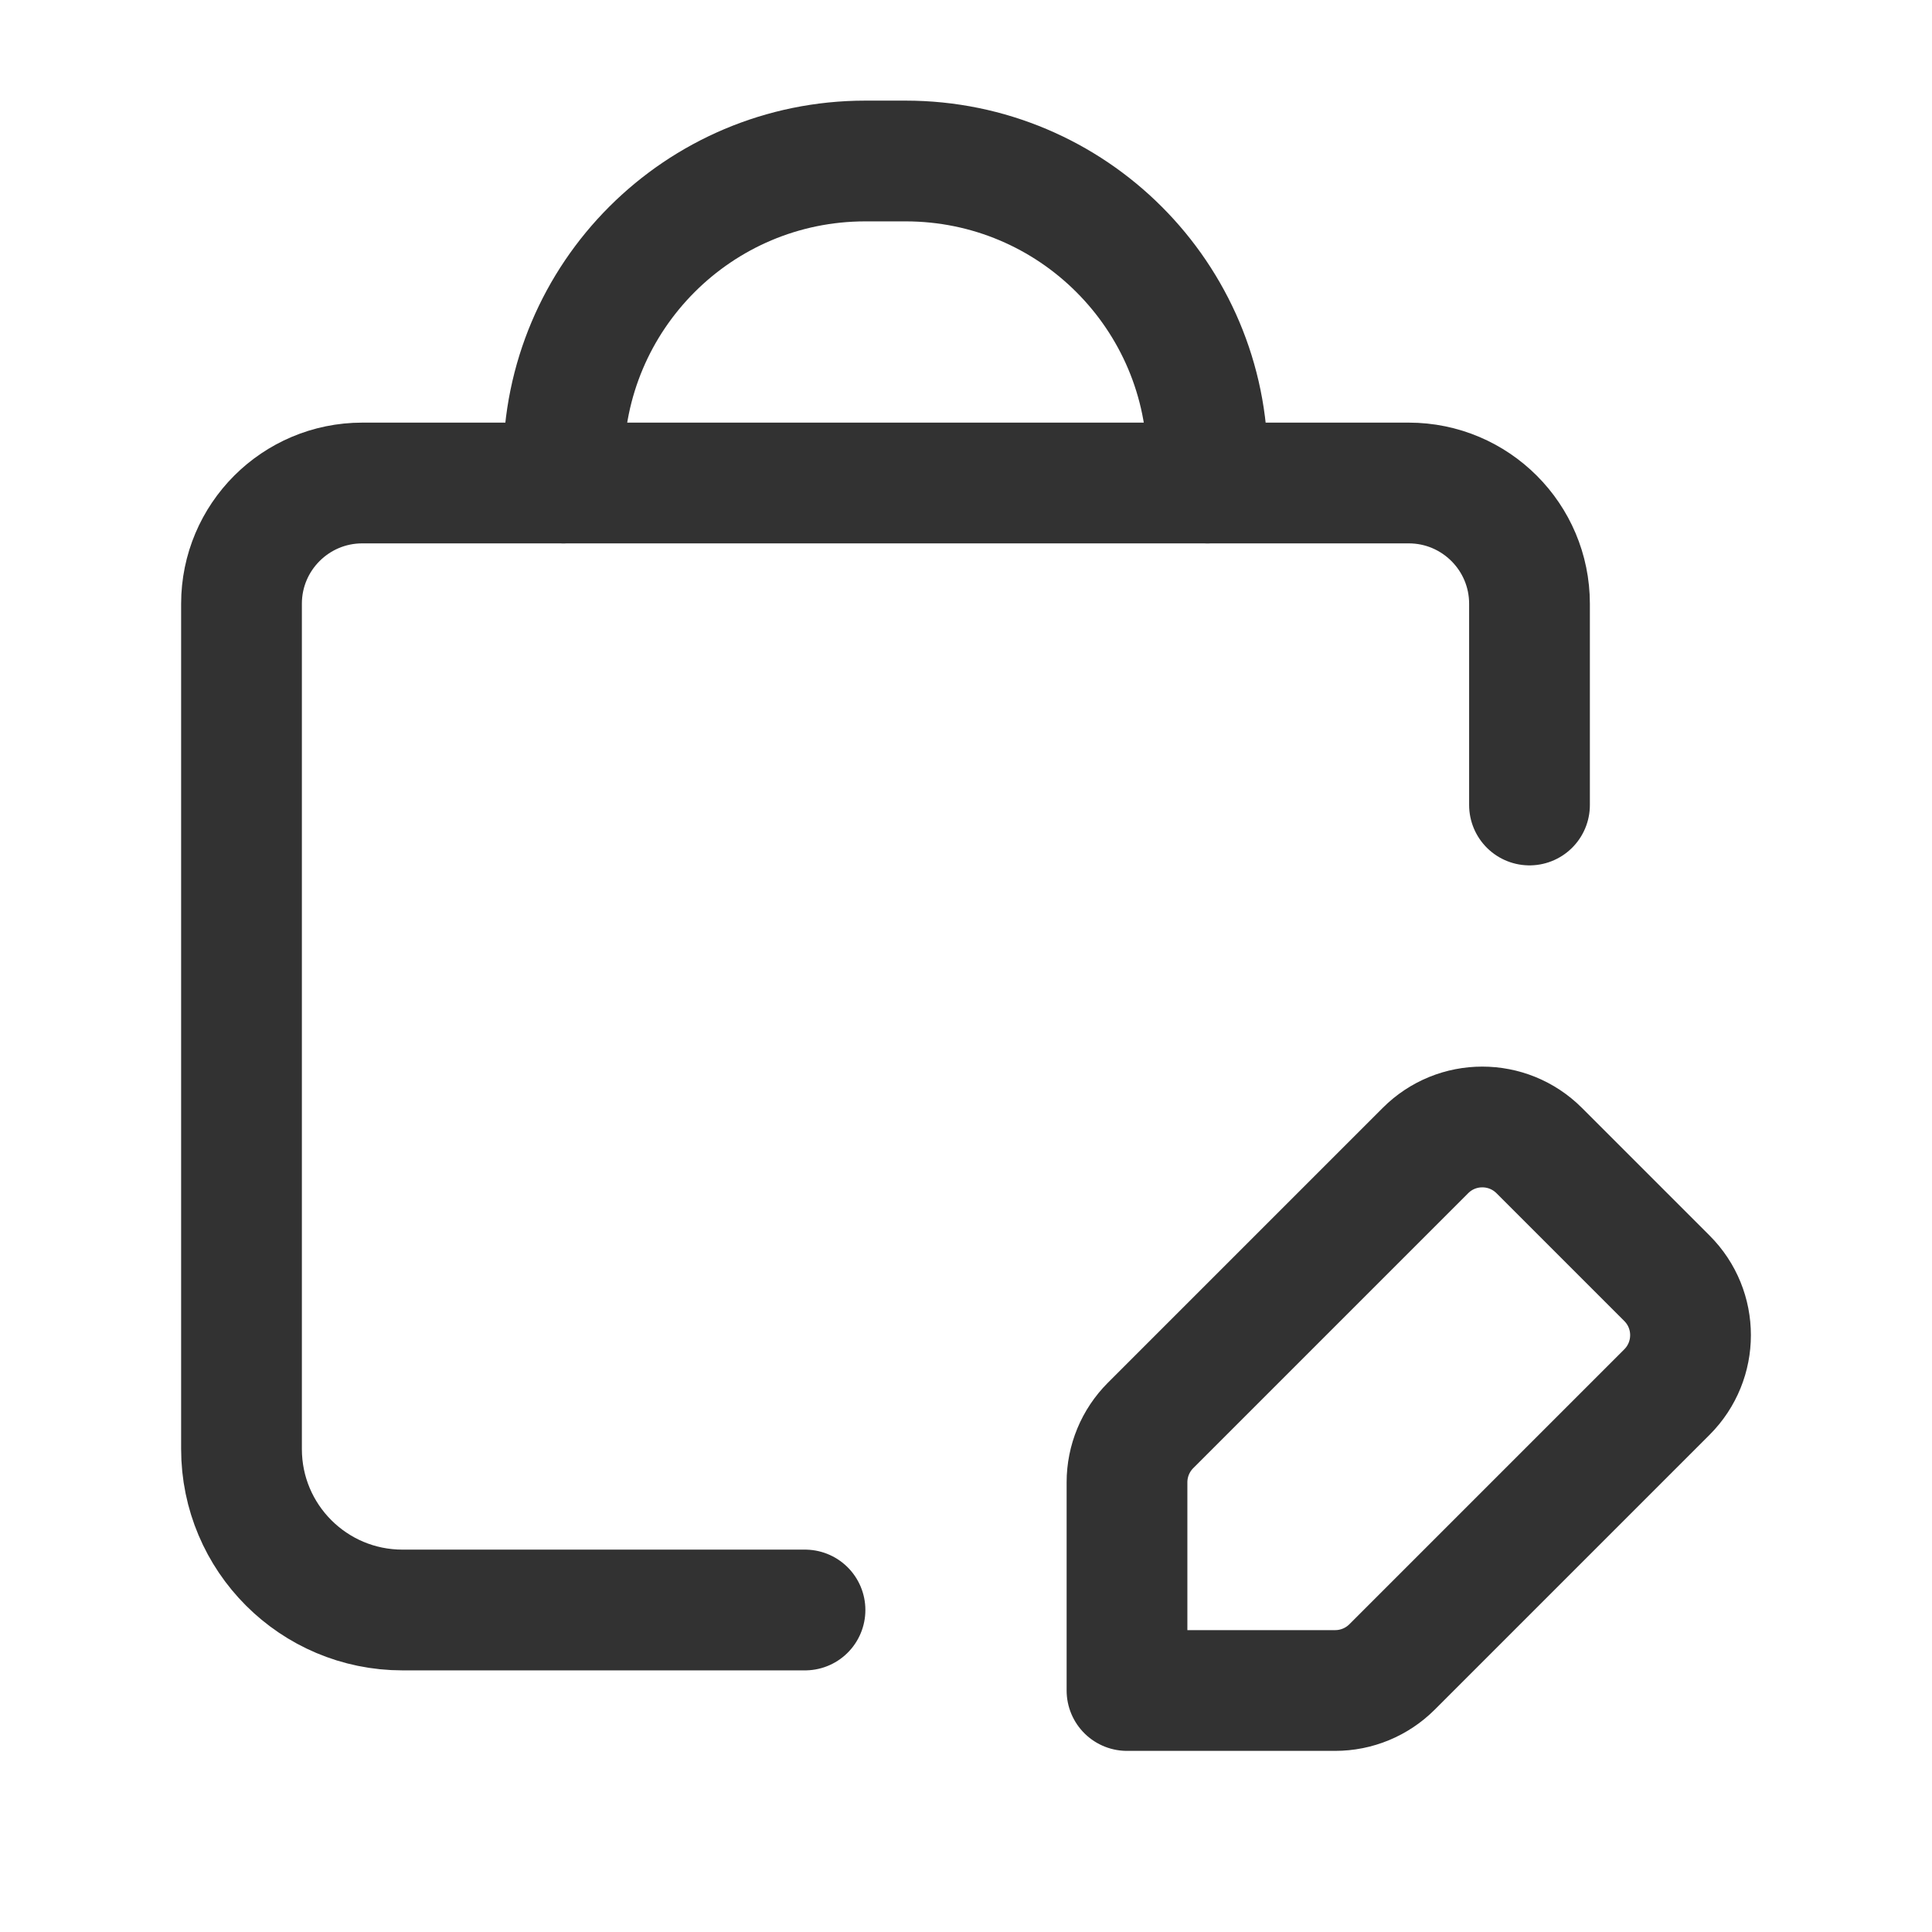 <?xml version="1.0" encoding="utf-8"?>
<!-- Generator: Adobe Illustrator 24.0.2, SVG Export Plug-In . SVG Version: 6.00 Build 0)  -->
<svg version="1.1" id="Layer_3" xmlns="http://www.w3.org/2000/svg" xmlns:xlink="http://www.w3.org/1999/xlink" x="0px" y="0px"
	 width="24px" height="24px" viewBox="0 0 24 24" enable-background="new 0 0 24 24" xml:space="preserve">
<g>
	<path fill="none" d="M0,0h24v24H0V0z"/>
	<g>
		<path fill="none" stroke="#323232" stroke-width="1.5" stroke-linecap="round" stroke-linejoin="round" d="M10,20H5
			c-1.105,0-2-0.895-2-2V7.5C3,6.672,3.672,6,4.5,6h13C18.328,6,19,6.672,19,7.5V10"/>
		<path fill="none" stroke="#323232" stroke-width="1.5" stroke-linecap="round" stroke-linejoin="round" d="M17.293,20.707
			l3.414-3.414c0.391-0.391,0.391-1.024,0-1.414l-1.586-1.586c-0.391-0.391-1.024-0.391-1.414,0l-3.414,3.414
			C14.105,17.895,14,18.149,14,18.414V21h2.586C16.851,21,17.105,20.895,17.293,20.707z"/>
		<path fill="none" stroke="#323232" stroke-width="1.5" stroke-linecap="round" stroke-linejoin="round" d="M7,6V5.75v0
			C7,3.679,8.679,2,10.75,2h0.5C13.321,2,15,3.679,15,5.75v0V6"/>
	</g>
</g>
</svg>

